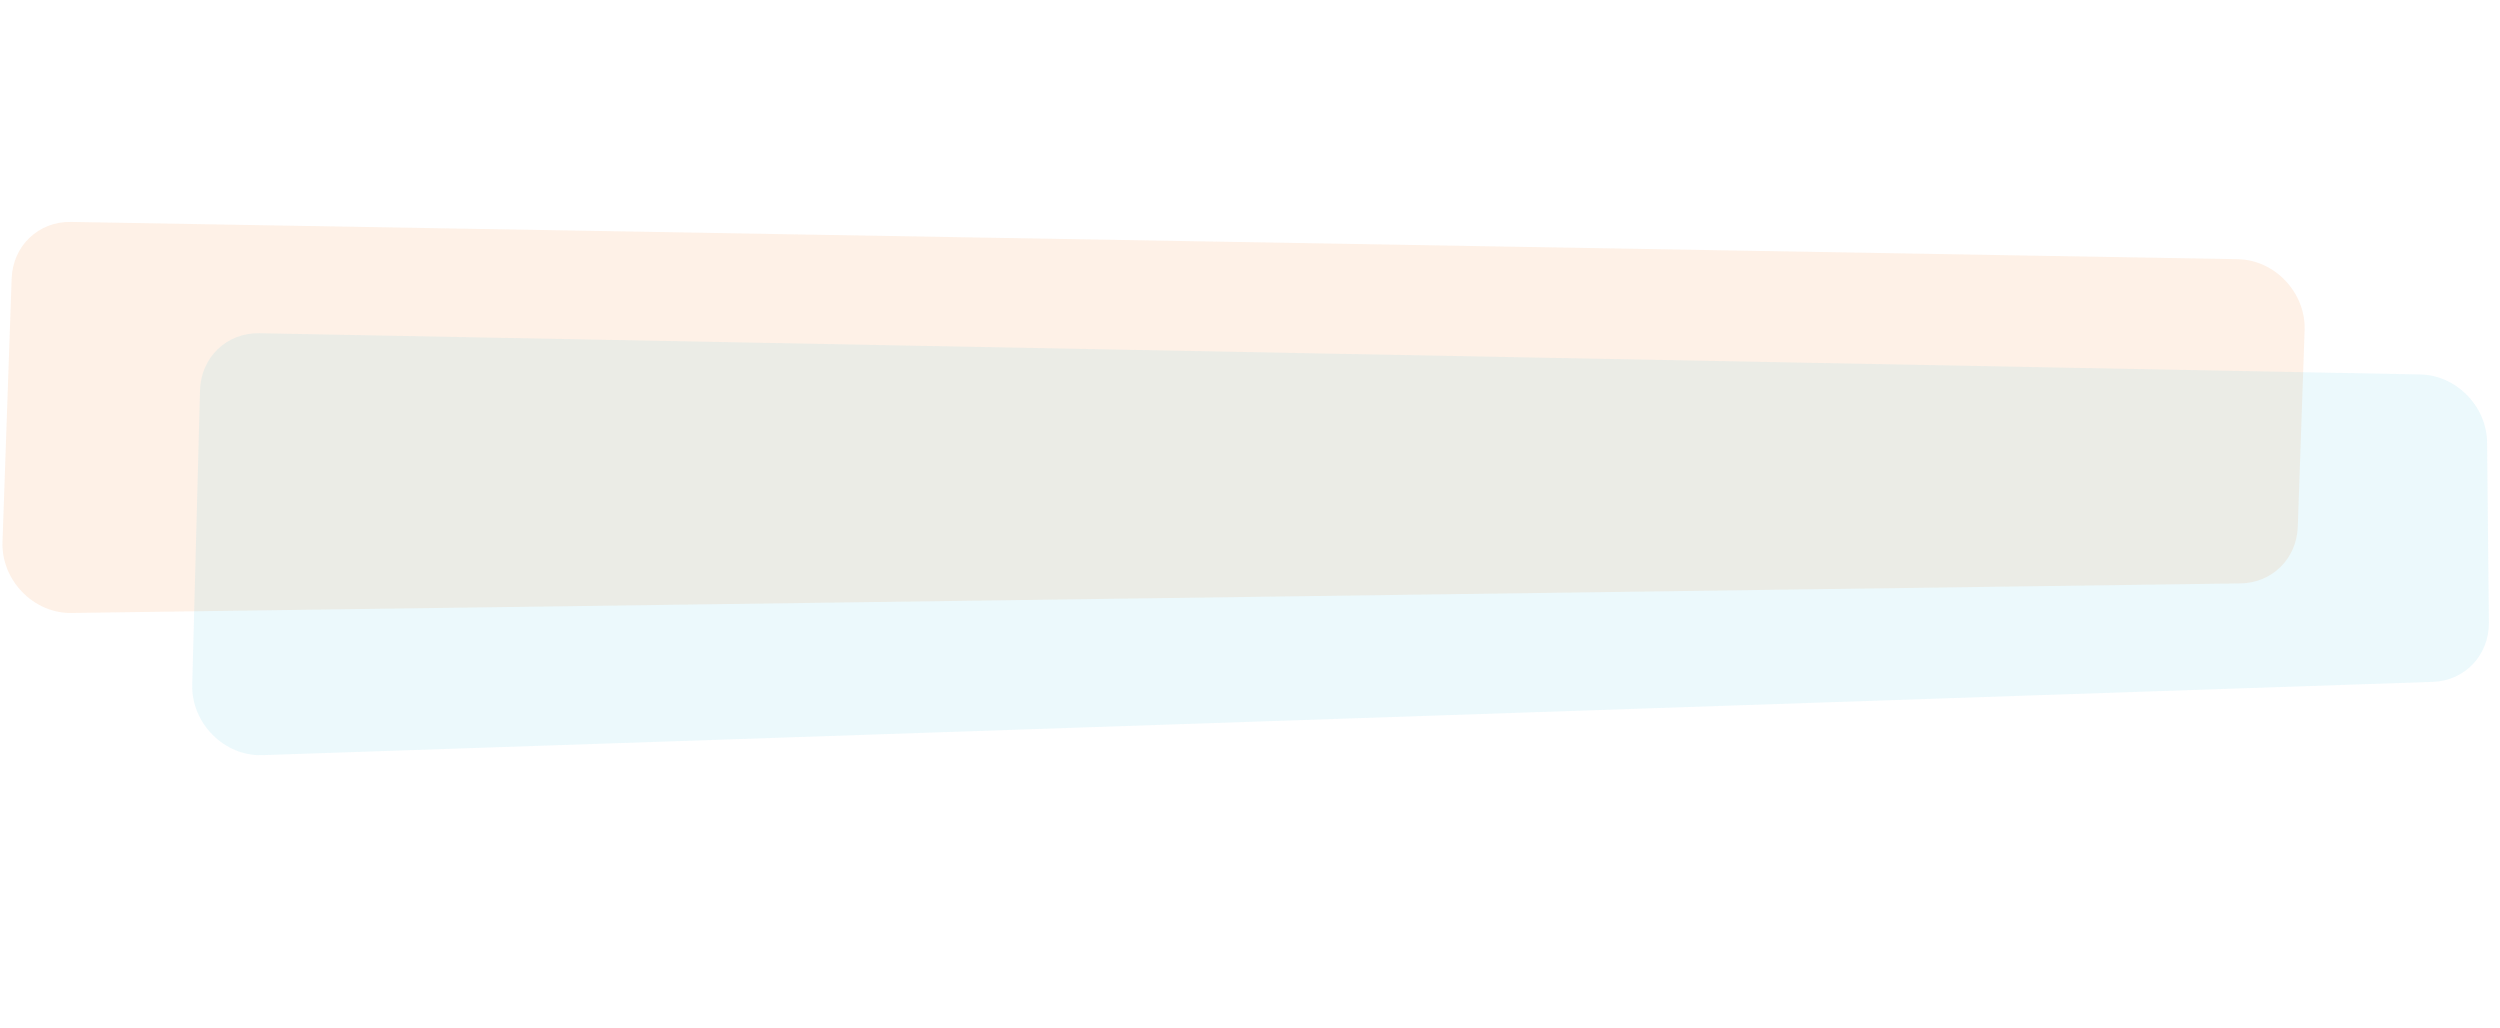 <svg width="197" height="81" viewBox="0 0 197 81" fill="none" xmlns="http://www.w3.org/2000/svg">
<path opacity="0.2" d="M181.604 26.018C181.706 23.07 179.261 20.474 176.334 20.424L5.583 17.488C3.026 17.444 1.007 19.376 0.918 21.95L0.197 42.707C0.092 45.717 2.637 48.342 5.618 48.302L176.551 45.973C179.044 45.939 180.979 44.027 181.066 41.51L181.604 26.018Z" fill="#FDBC88"/>
<path opacity="0.1" d="M195.984 34.88C195.956 32.011 193.555 29.561 190.718 29.507L20.434 26.258C17.859 26.209 15.83 28.164 15.761 30.76L15.148 53.952C15.068 56.988 17.672 59.607 20.67 59.506L191.706 53.731C194.24 53.646 196.148 51.623 196.123 49.049L195.984 34.88Z" fill="#3CC2DD"/>
</svg>
